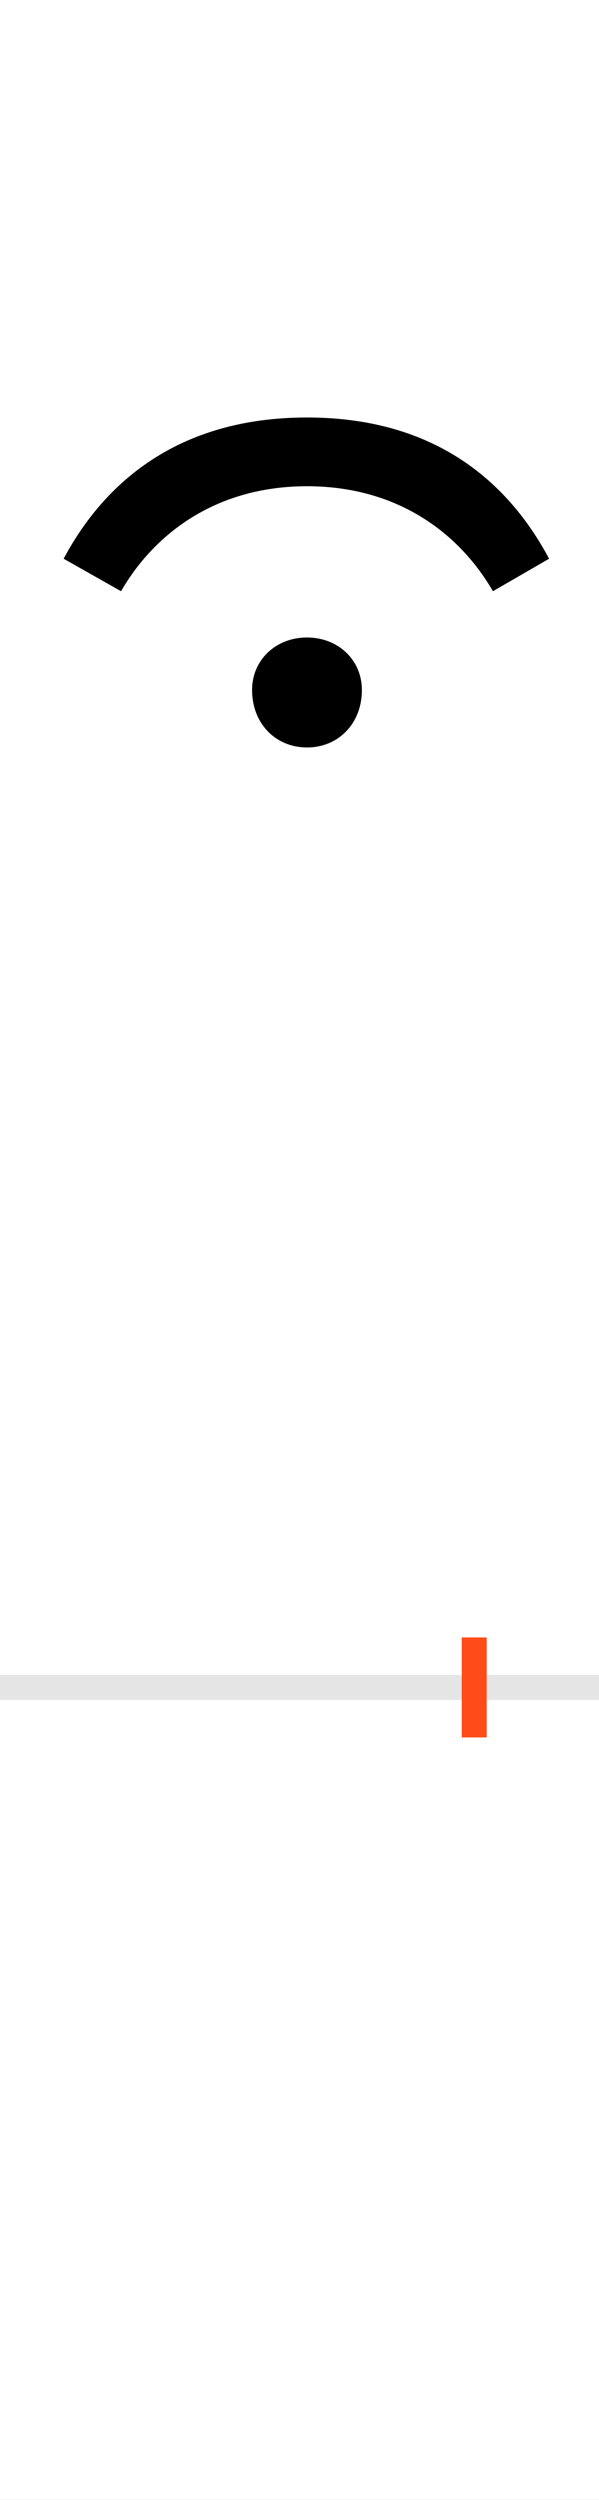 <?xml version="1.0" encoding="UTF-8"?>
<svg height="200.0" version="1.1" width="48.0" xmlns="http://www.w3.org/2000/svg" xmlns:xlink="http://www.w3.org/1999/xlink">
 <rect width="100%" height="100%" fill="#333333" stroke="none"/>
 <path d="M0,0 l48,0 l0,200 l-48,0 Z M0,0" fill="rgb(255,255,255)" transform="matrix(1,0,0,-1,0.0,200.0)"/>
 <path d="M0,0 l48,0" fill="none" stroke="rgb(229,229,229)" stroke-width="2" transform="matrix(1,0,0,-1,0.0,135.0)"/>
 <path d="M0,-4 l0,8" fill="none" stroke="rgb(255,76,25)" stroke-width="2" transform="matrix(1,0,0,-1,38.0,135.0)"/>
 <path d="M-134,1016 c-104,0,-163,-53,-195,-113 l46,-26 c26,45,75,84,149,84 c74,0,123,-39,149,-84 l45,26 c-32,60,-90,113,-194,113 Z M-178,798 c0,-27,19,-46,44,-46 c25,0,44,19,44,46 c0,24,-19,42,-44,42 c-25,0,-44,-18,-44,-42 Z M-178,798" fill="rgb(0,0,0)" transform="matrix(0.1,0.0,0.0,-0.1,38.0,135.0)"/>
</svg>